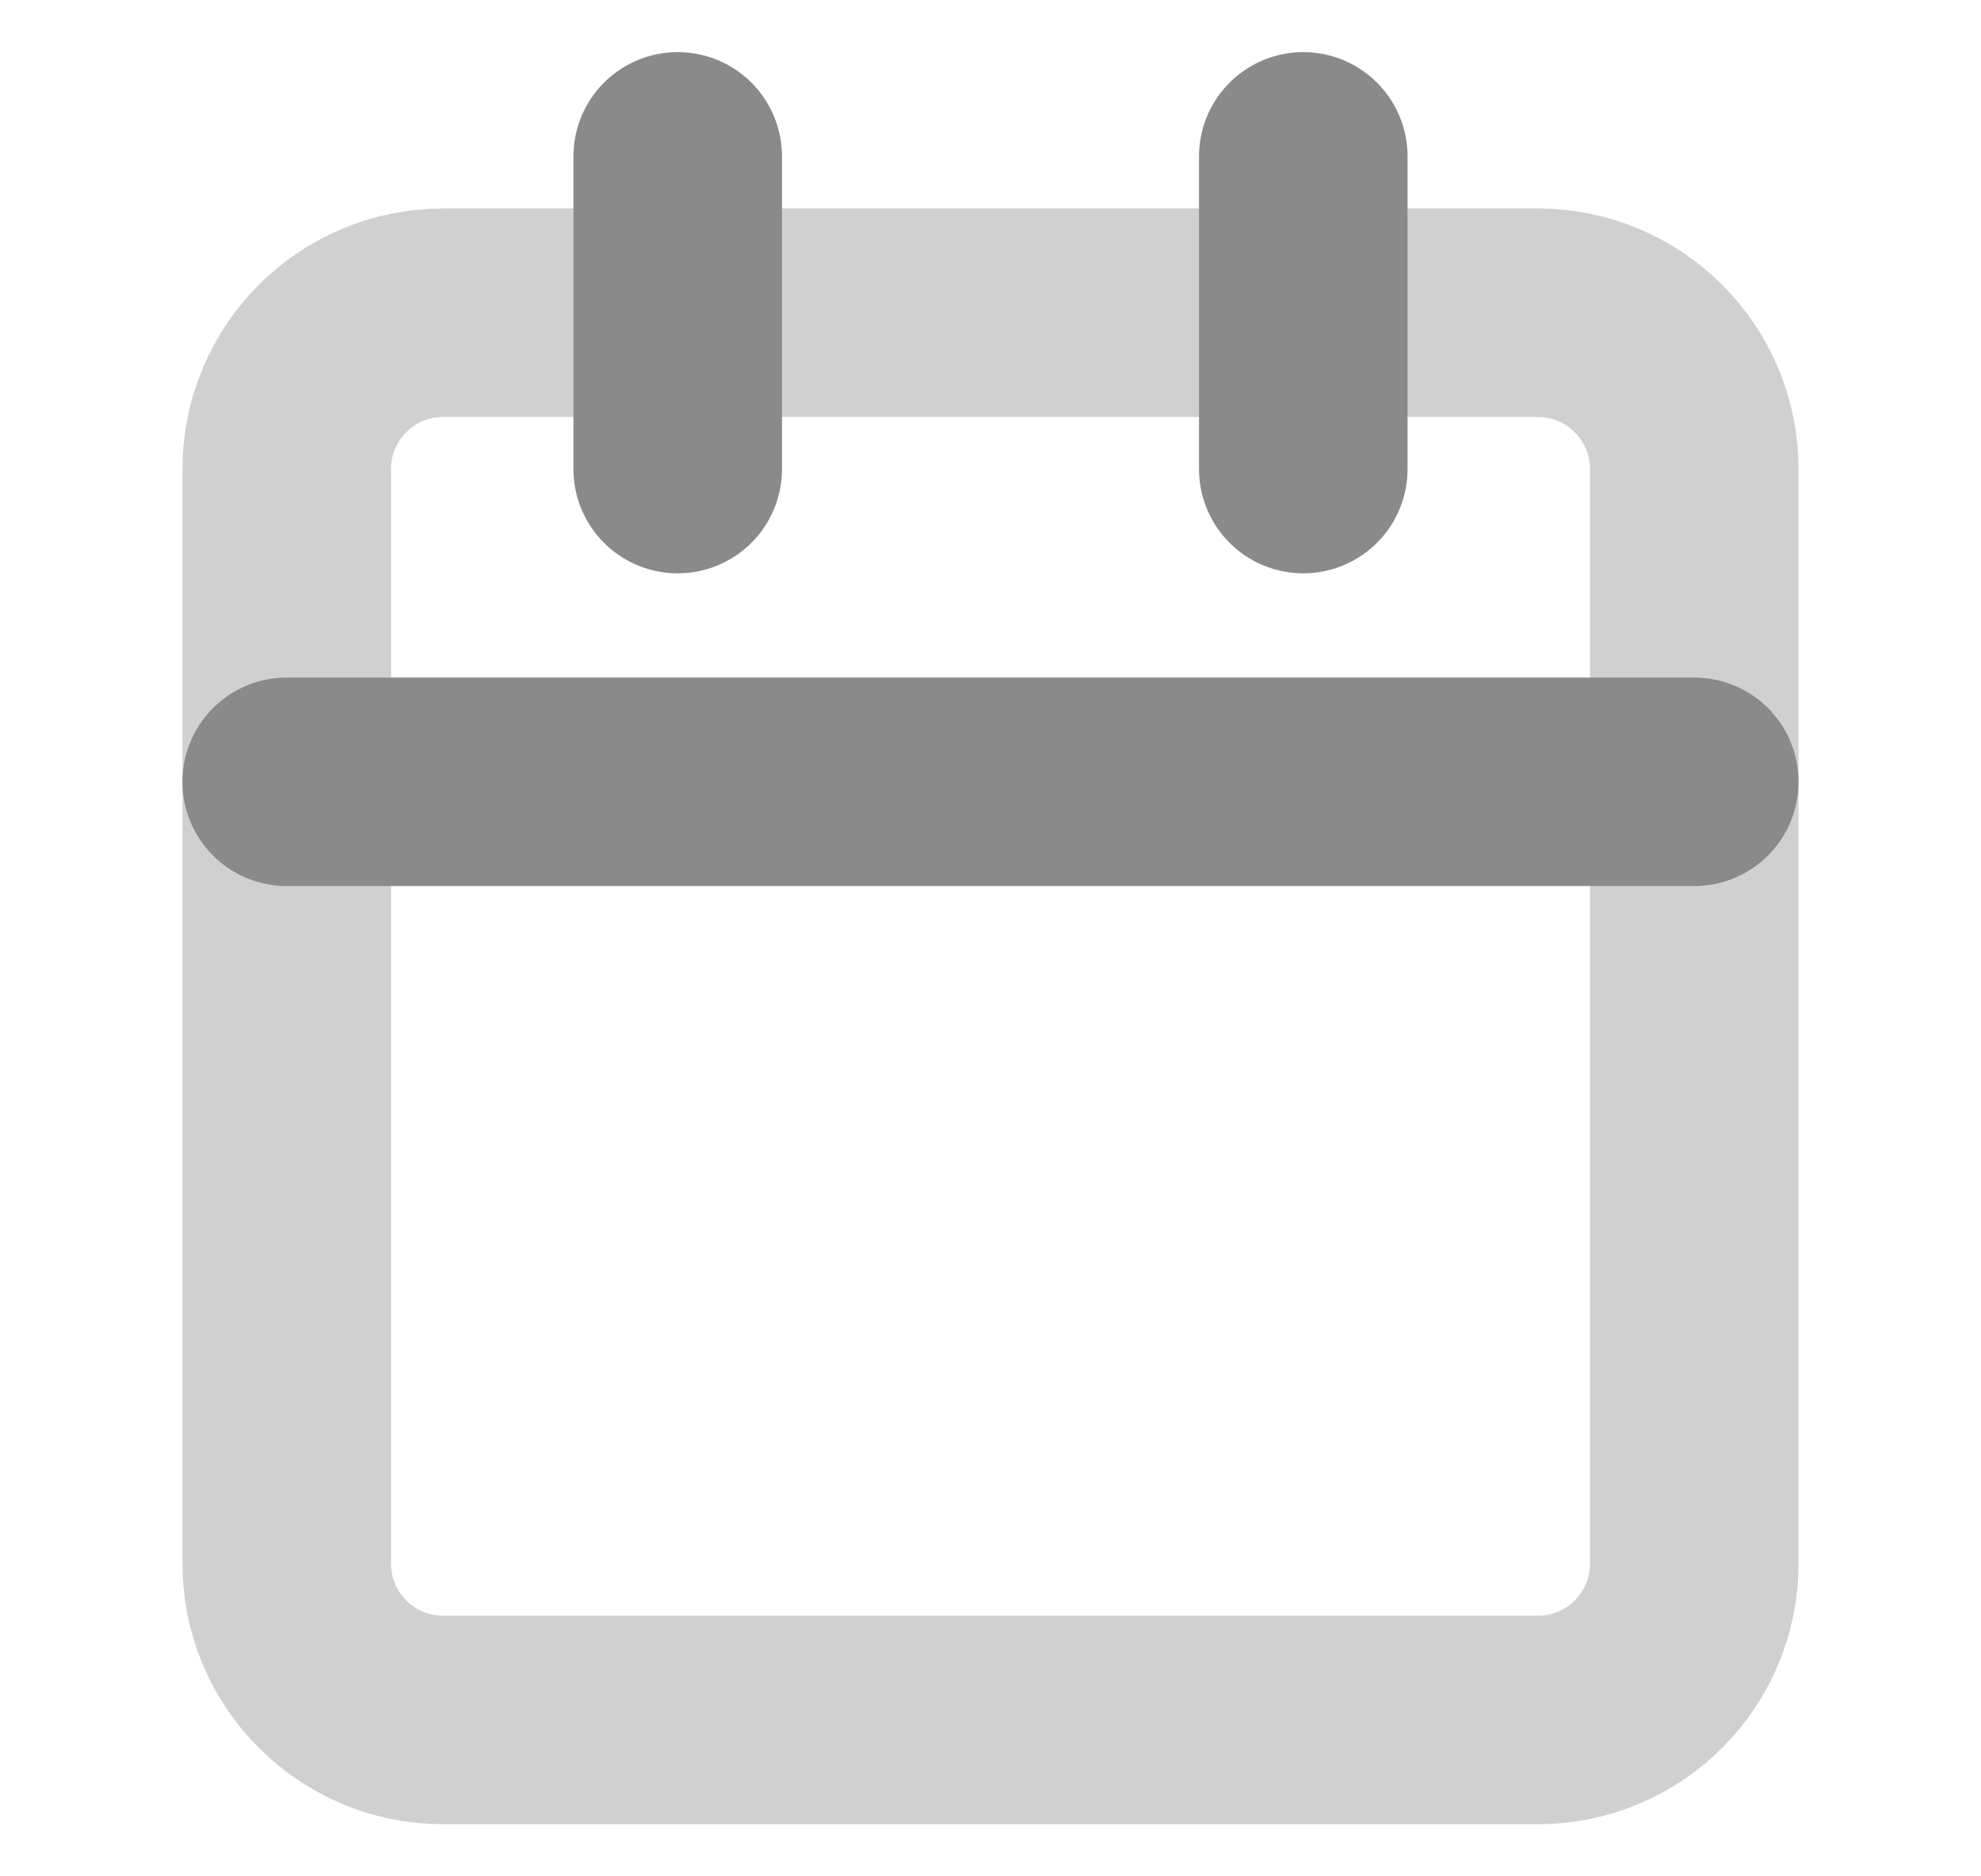 <svg width="19" height="18" viewBox="0 0 19 18" fill="none" xmlns="http://www.w3.org/2000/svg">
<path d="M14.75 3H4.25C3.422 3 2.75 3.672 2.75 4.5V15C2.75 15.828 3.422 16.5 4.25 16.5H14.75C15.578 16.5 16.25 15.828 16.25 15V4.5C16.25 3.672 15.578 3 14.75 3Z" stroke="#D0D0D0" stroke-width="2" stroke-linecap="round" stroke-linejoin="round"/>
<path d="M2.75 7.5H16.25" stroke="#8A8A8A" stroke-width="2" stroke-linecap="round" stroke-linejoin="round"/>
<path d="M12.5 1.5V4.5" stroke="#8A8A8A" stroke-width="2" stroke-linecap="round" stroke-linejoin="round"/>
<path d="M6.5 1.5V4.5" stroke="#8A8A8A" stroke-width="2" stroke-linecap="round" stroke-linejoin="round"/>
</svg>

